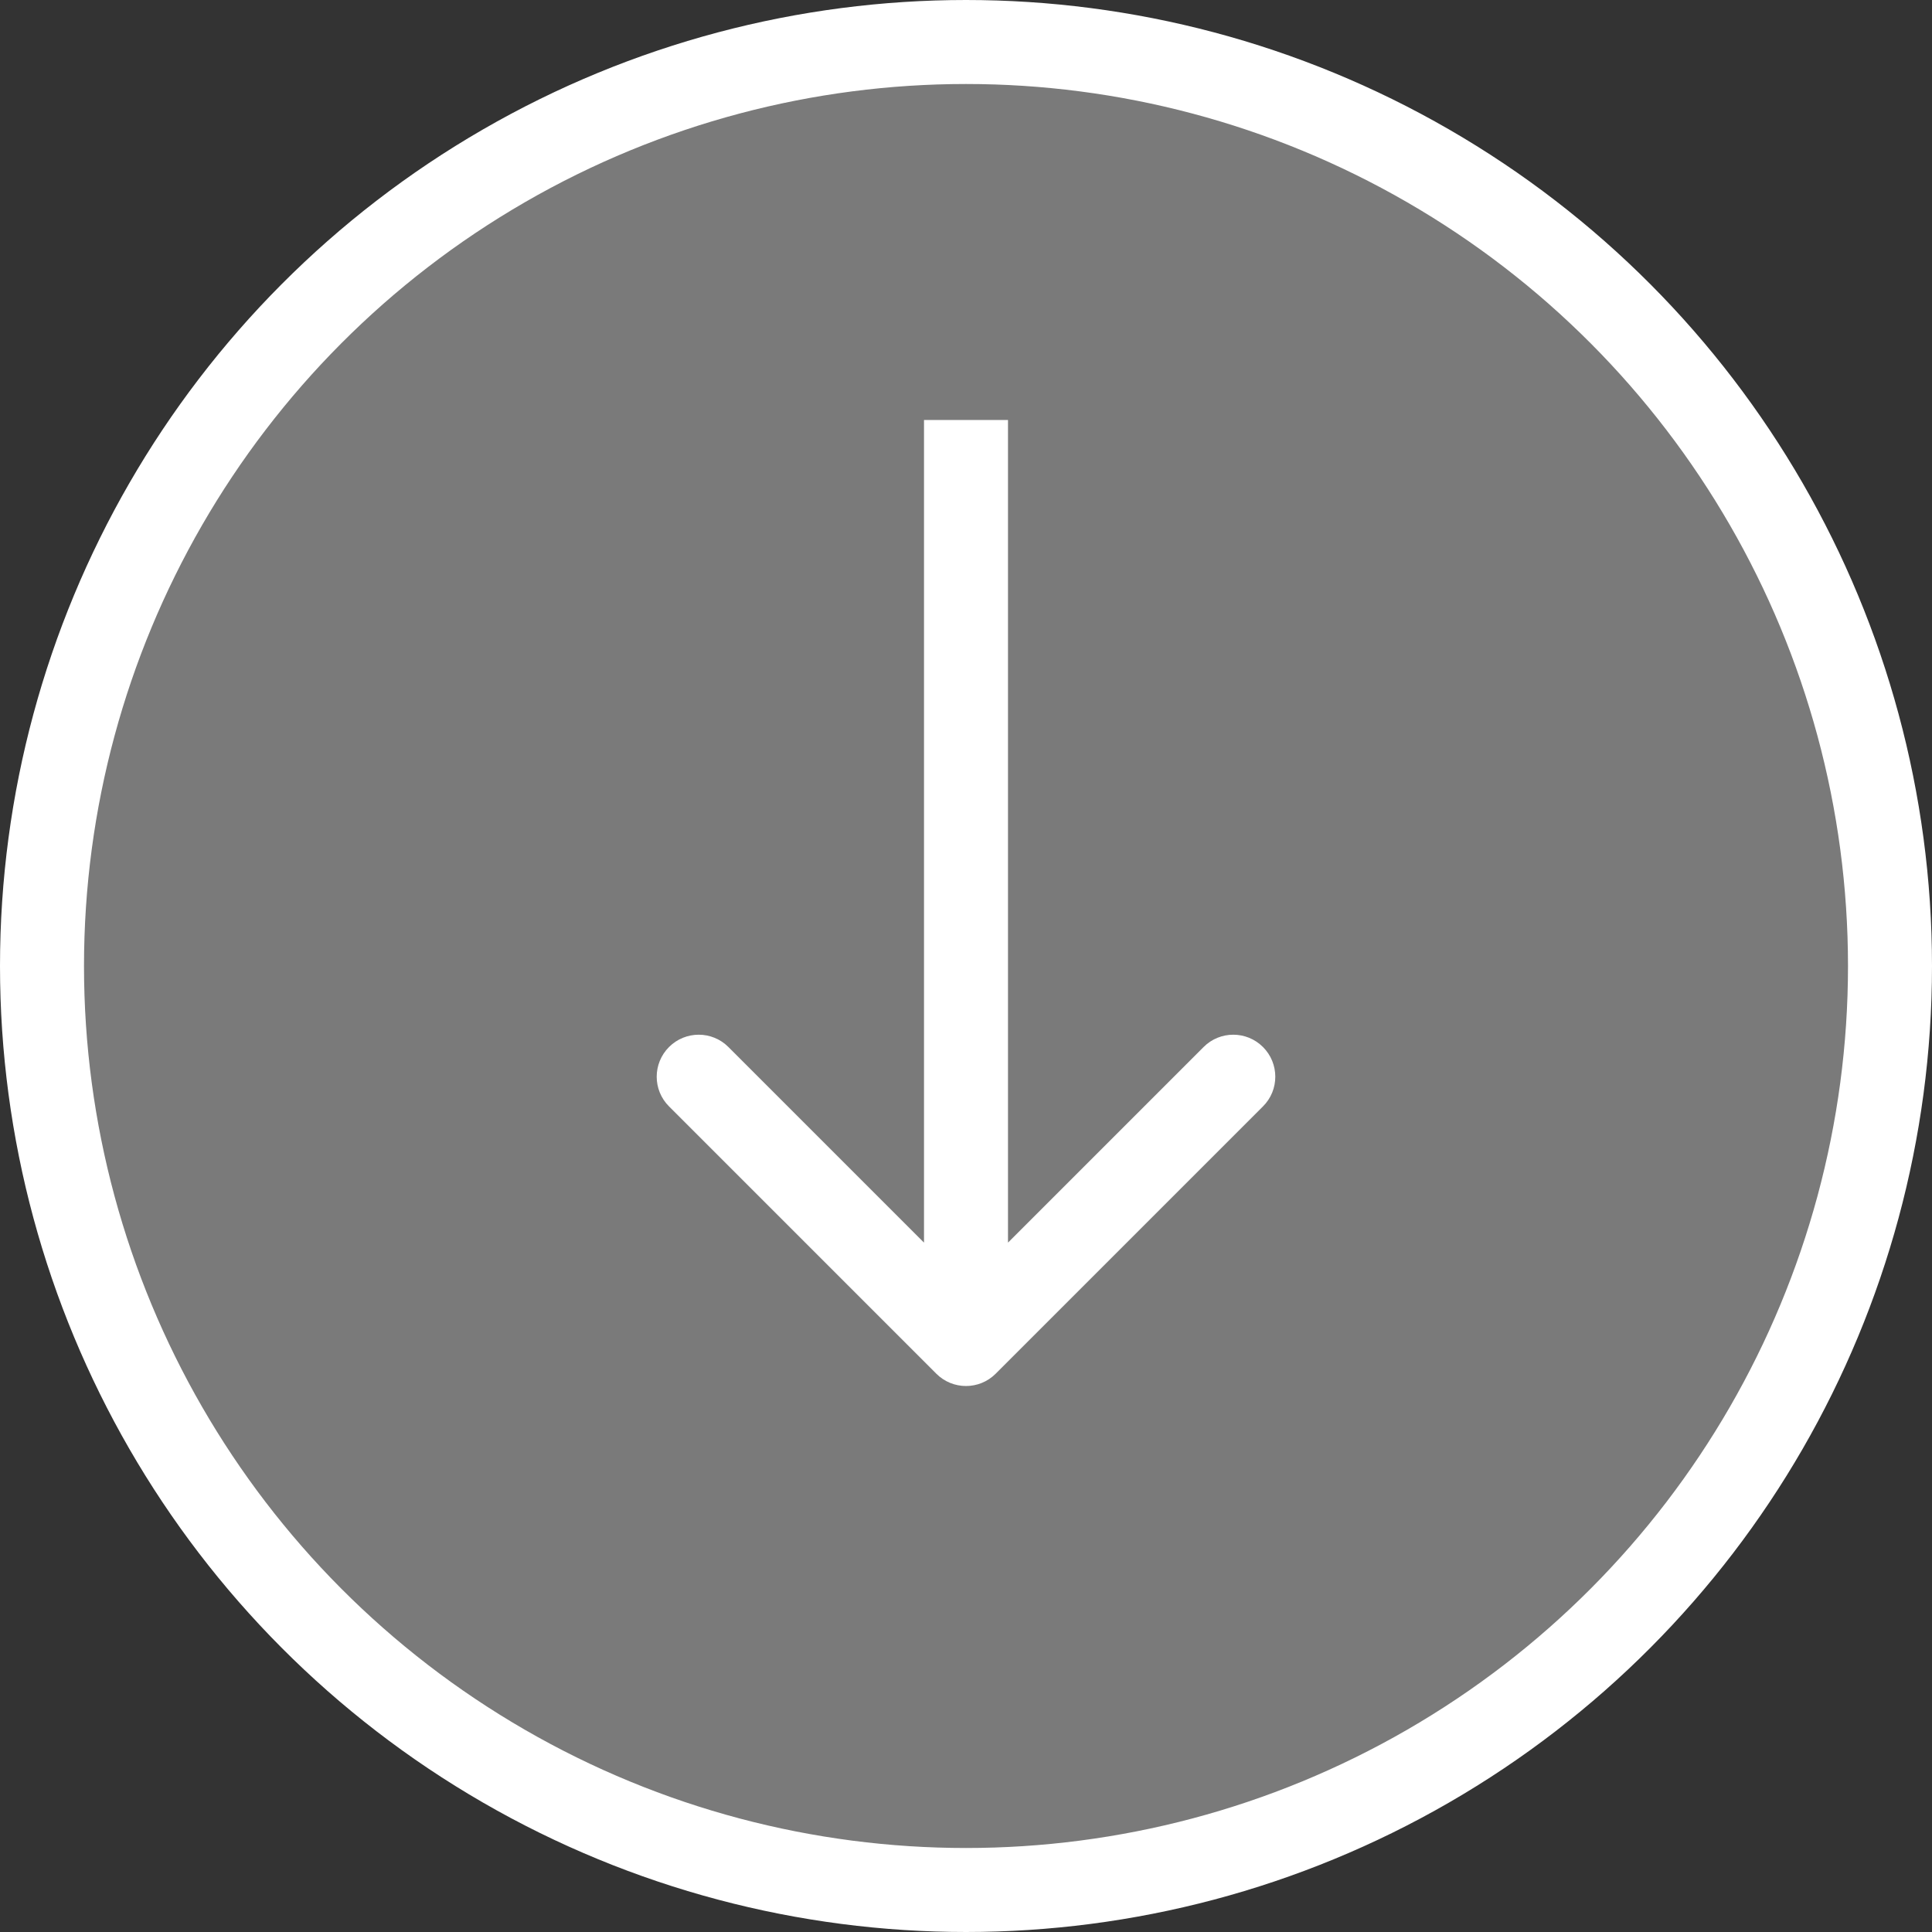 <svg width="46" height="46" viewBox="0 0 46 46" fill="none" xmlns="http://www.w3.org/2000/svg">
<rect x="0" y="0" width="46" height="46" fill="#333333" stroke="none"/>
<g id="arrow">
<circle id="Ellipse 1" cx="23" cy="23" r="22" fill="white" fill-opacity="0.35" stroke="white" stroke-width="2"/>
<path id="Arrow 1" d="M22.293 32.707C22.683 33.098 23.317 33.098 23.707 32.707L30.071 26.343C30.462 25.953 30.462 25.32 30.071 24.929C29.68 24.538 29.047 24.538 28.657 24.929L23 30.586L17.343 24.929C16.953 24.538 16.32 24.538 15.929 24.929C15.538 25.32 15.538 25.953 15.929 26.343L22.293 32.707ZM22 10V32H24V10H22Z" fill="white"/>
</g>
</svg>
